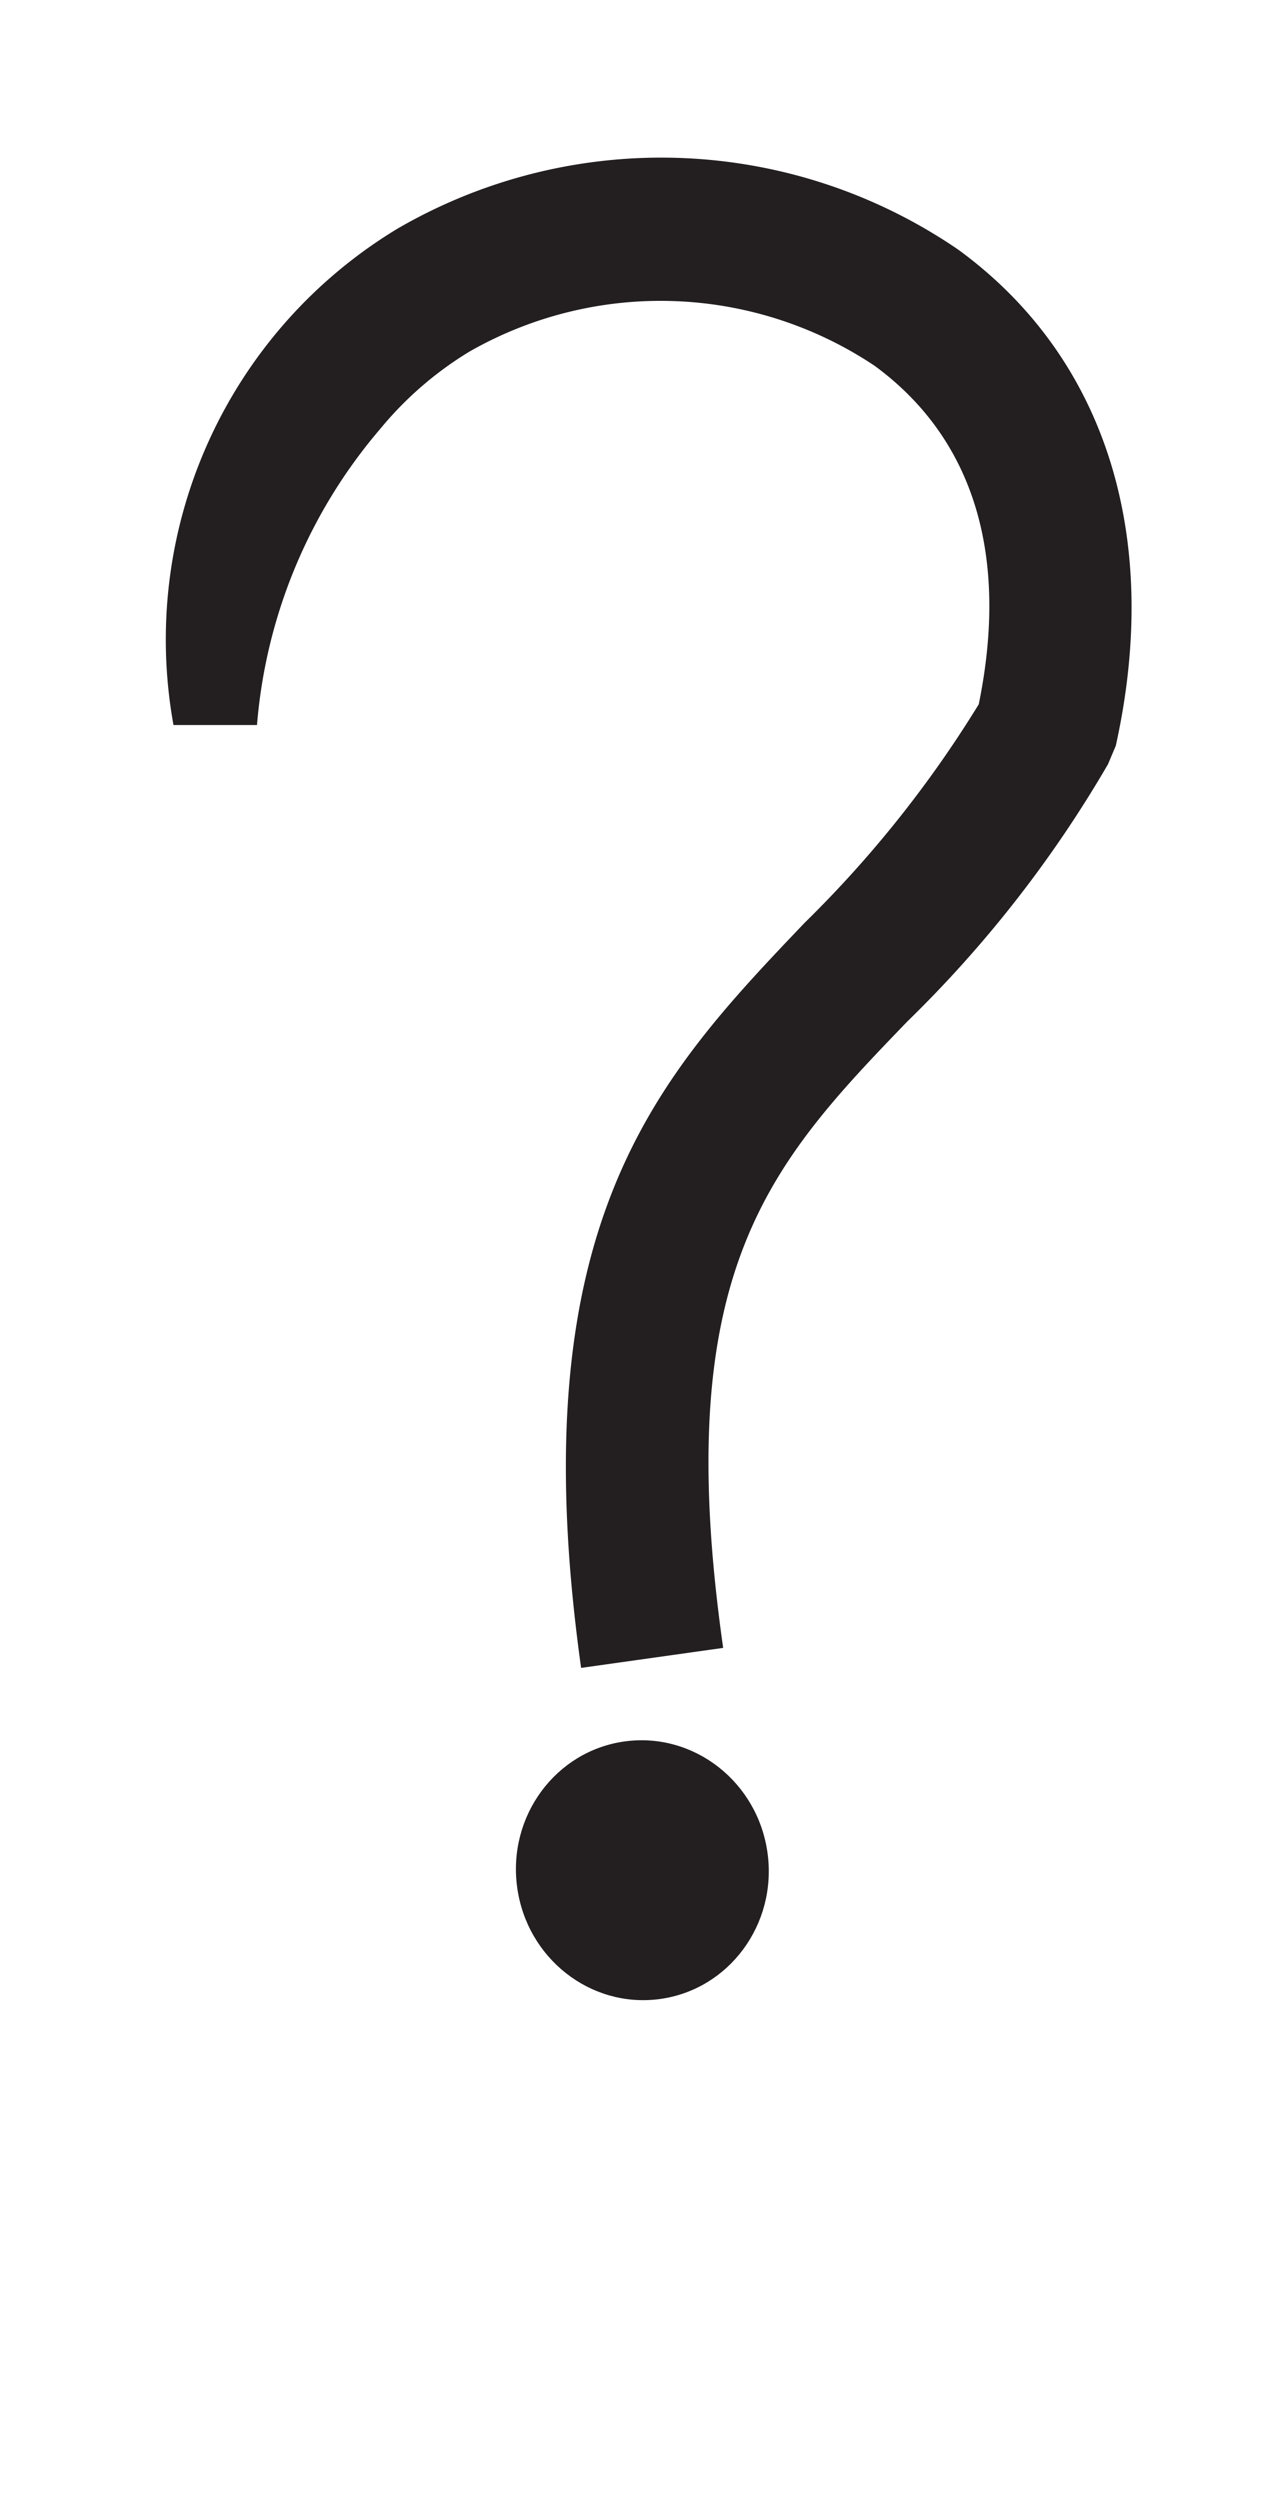 <svg xmlns="http://www.w3.org/2000/svg" viewBox="0 0 18 35"><defs><style>.a{fill:#231f20;}</style></defs><ellipse class="a" cx="9" cy="26.18" rx="1.77" ry="1.82" transform="translate(-3.42 1.44) rotate(-7.68)"/><path class="a" d="M8.14,23.35c-.87-6.23,1.07-8.27,3.13-10.43a16,16,0,0,0,2.44-3.06c.43-2.1-.08-3.73-1.46-4.74a5.4,5.4,0,0,0-5.67-.2A4.92,4.92,0,0,0,5.33,6,7.28,7.28,0,0,0,3.6,10.15H2.43A6.72,6.72,0,0,1,5.57,3.2a7.36,7.36,0,0,1,7.86.3c2.05,1.5,2.85,4,2.2,6.94l-.11.26a16.81,16.81,0,0,1-2.81,3.6c-1.93,2-3.33,3.5-2.58,8.77Z"/></svg>